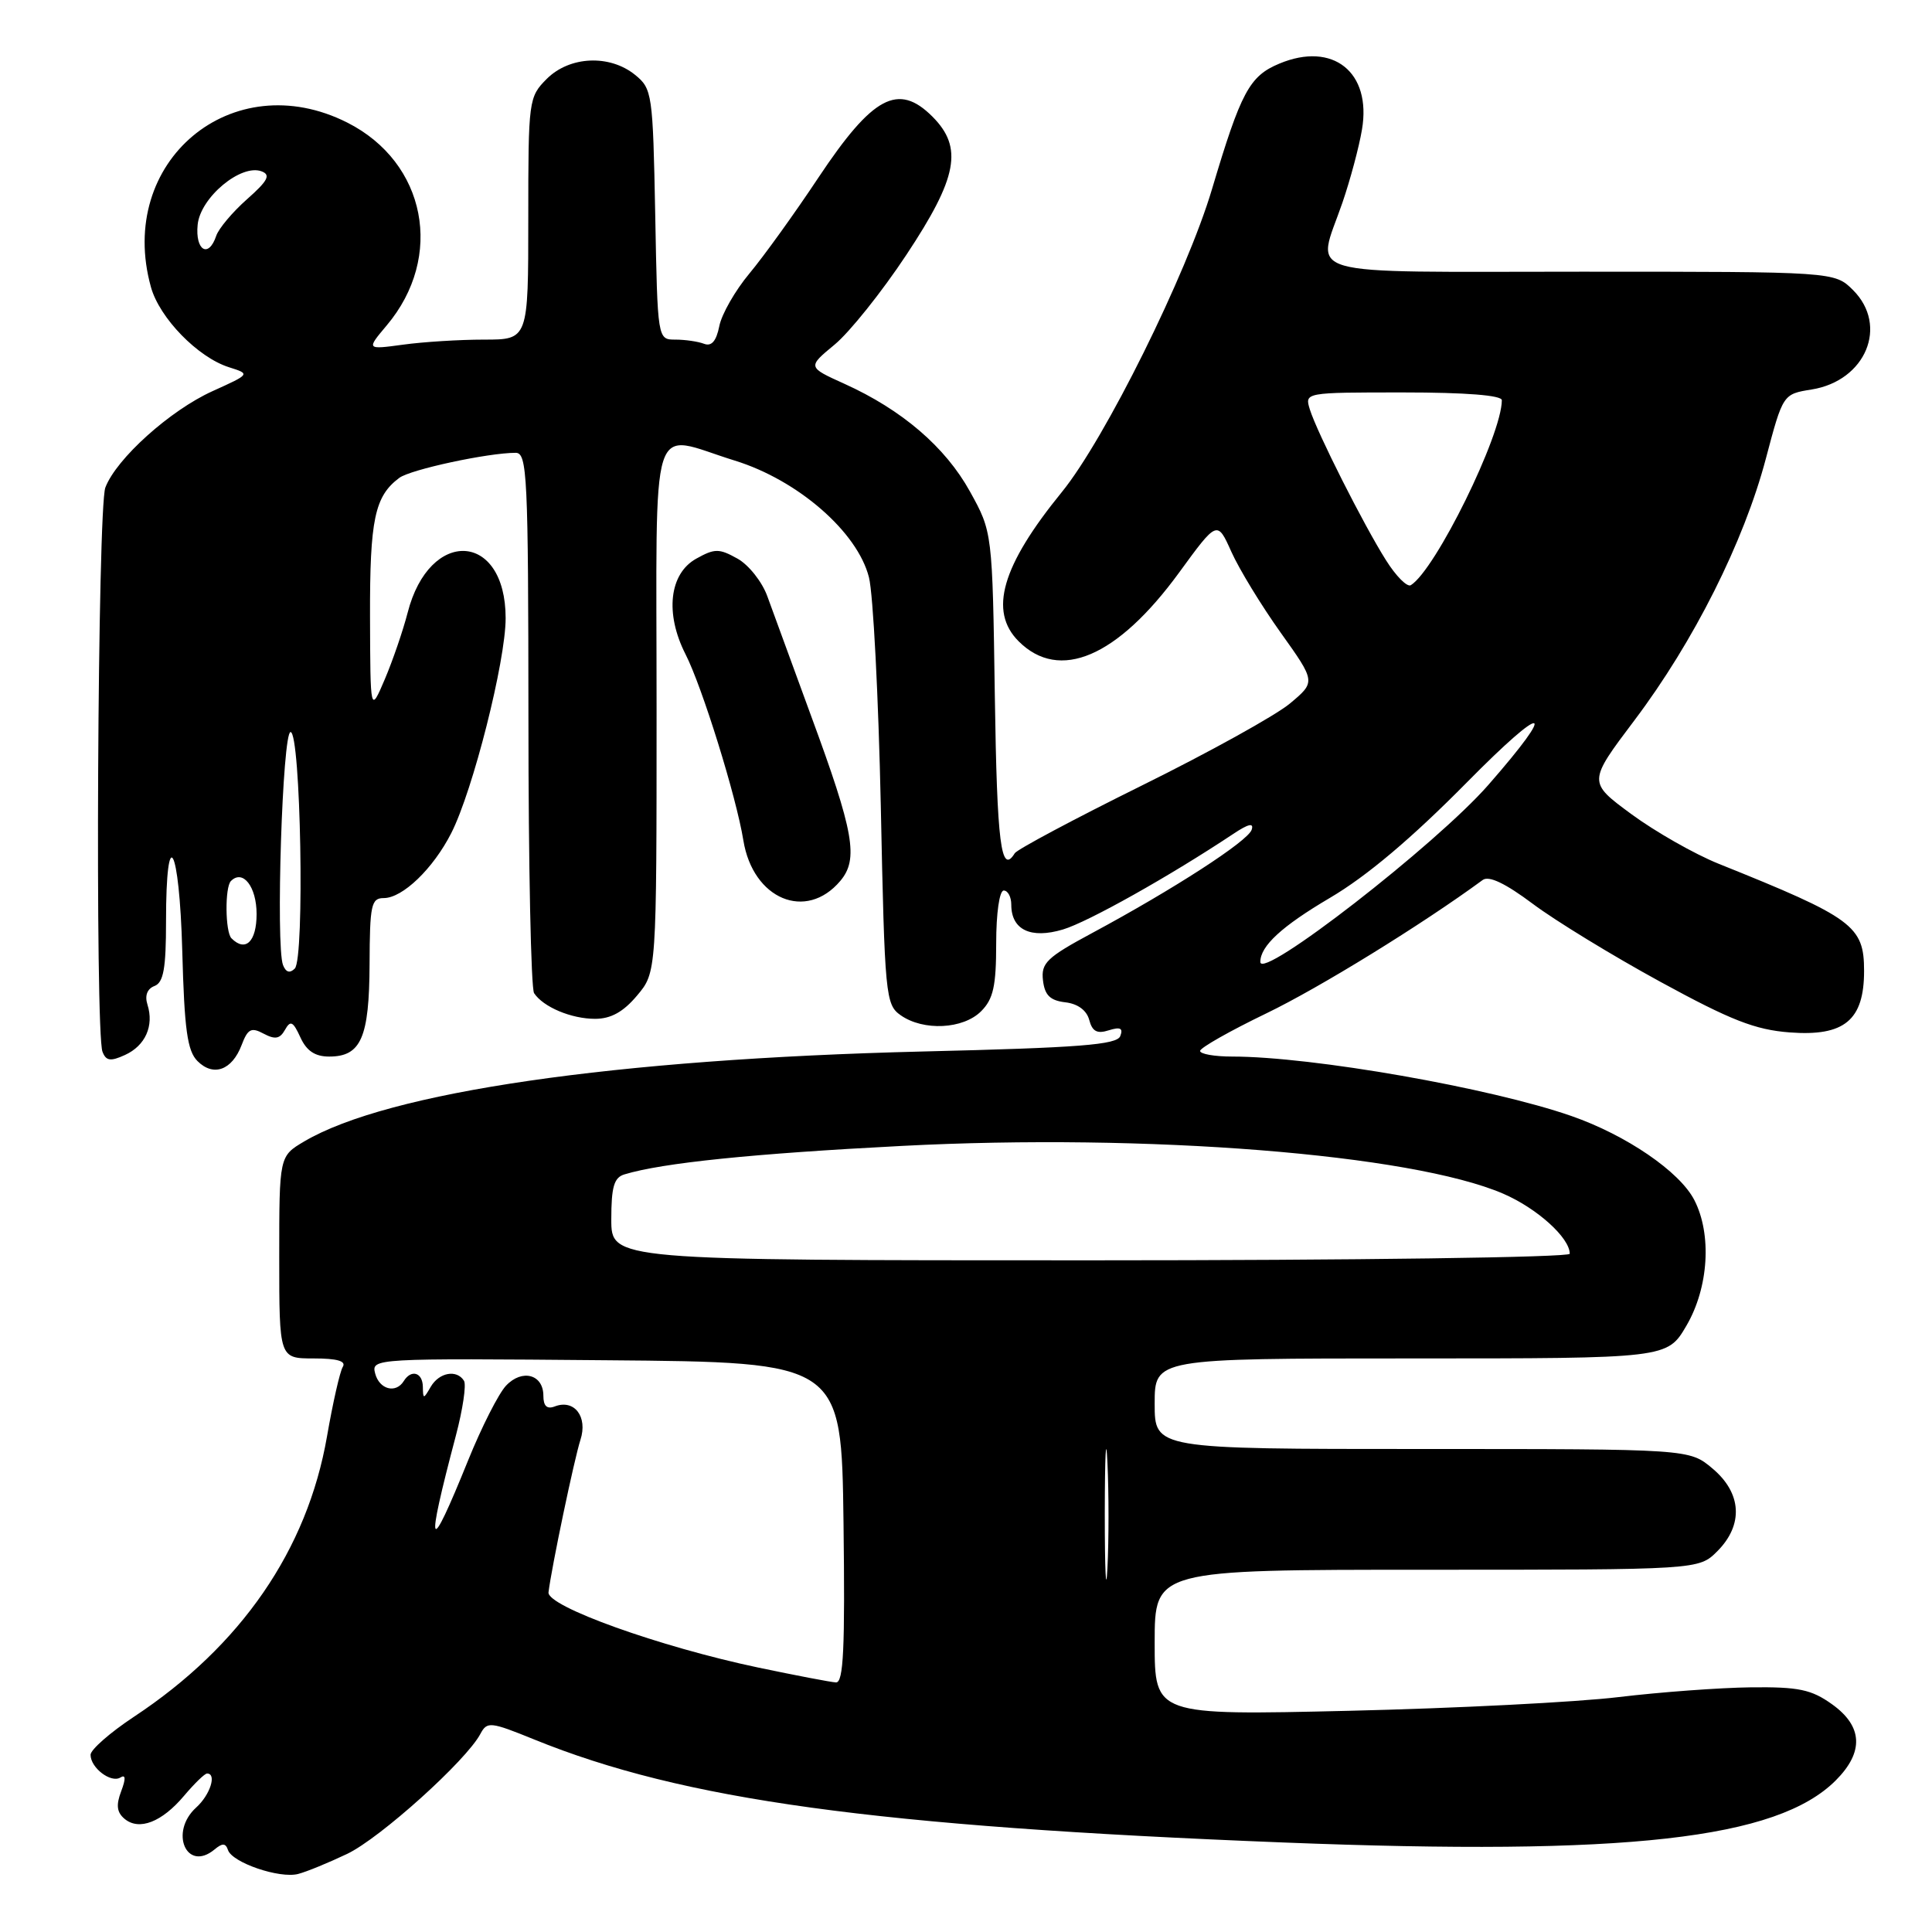 <?xml version="1.0" encoding="UTF-8" standalone="no"?>
<!DOCTYPE svg PUBLIC "-//W3C//DTD SVG 1.1//EN" "http://www.w3.org/Graphics/SVG/1.1/DTD/svg11.dtd" >
<svg xmlns="http://www.w3.org/2000/svg" xmlns:xlink="http://www.w3.org/1999/xlink" version="1.1" viewBox="0 0 256 256">
 <g >
 <path fill="currentColor"
d=" M 46.00 245.65 C 50.38 243.56 61.80 233.27 63.66 229.74 C 64.54 228.09 64.98 228.13 70.76 230.48 C 90.54 238.52 115.86 242.00 170.08 244.14 C 215.57 245.93 235.46 243.69 243.24 235.92 C 247.01 232.15 246.84 228.74 242.75 225.82 C 240.01 223.86 238.32 223.51 232.00 223.58 C 227.88 223.63 220.00 224.21 214.50 224.87 C 209.00 225.54 192.91 226.36 178.75 226.69 C 153.00 227.29 153.00 227.29 153.00 217.65 C 153.00 208.00 153.00 208.00 189.05 208.00 C 225.09 208.00 225.09 208.00 227.55 205.55 C 231.04 202.05 230.80 197.85 226.92 194.59 C 223.85 192.00 223.85 192.00 188.42 192.00 C 153.00 192.00 153.00 192.00 153.00 186.00 C 153.00 180.00 153.00 180.00 186.96 180.00 C 220.92 180.00 220.92 180.00 223.46 175.66 C 226.41 170.62 226.85 163.55 224.50 159.00 C 222.56 155.24 215.49 150.41 208.23 147.88 C 197.53 144.15 173.88 140.00 163.28 140.00 C 160.92 140.00 159.01 139.66 159.02 139.25 C 159.03 138.84 162.98 136.60 167.81 134.27 C 174.84 130.88 188.42 122.51 196.47 116.60 C 197.29 116.00 199.48 117.05 203.10 119.76 C 206.07 121.99 213.68 126.64 220.00 130.09 C 229.34 135.19 232.56 136.45 237.14 136.80 C 244.39 137.35 247.00 135.19 247.00 128.65 C 247.00 122.68 245.55 121.61 227.72 114.45 C 224.54 113.17 219.34 110.21 216.17 107.88 C 210.40 103.63 210.40 103.63 216.59 95.42 C 224.43 85.02 231.07 71.80 233.98 60.79 C 236.25 52.22 236.25 52.22 240.05 51.61 C 247.22 50.46 250.26 43.17 245.55 38.45 C 243.09 36.00 243.09 36.00 209.55 36.00 C 171.35 36.00 174.43 36.89 177.88 26.85 C 178.91 23.85 180.08 19.49 180.47 17.16 C 181.76 9.56 176.62 5.46 169.52 8.43 C 165.55 10.08 164.43 12.19 160.59 25.08 C 157.24 36.34 146.41 58.19 140.70 65.20 C 132.73 74.98 130.99 80.99 134.97 84.97 C 140.37 90.37 148.05 87.08 156.23 75.88 C 161.29 68.94 161.29 68.94 163.16 73.11 C 164.19 75.41 167.13 80.23 169.69 83.82 C 174.35 90.35 174.35 90.35 170.92 93.22 C 169.04 94.79 160.20 99.69 151.27 104.10 C 142.34 108.52 134.78 112.55 134.46 113.06 C 132.64 116.01 132.11 111.83 131.82 92.25 C 131.50 70.50 131.50 70.50 128.52 65.12 C 125.26 59.23 119.51 54.30 111.90 50.86 C 106.99 48.64 106.99 48.64 110.58 45.67 C 112.56 44.04 116.84 38.69 120.09 33.78 C 126.90 23.51 127.64 19.55 123.55 15.45 C 119.02 10.92 115.64 12.73 108.46 23.51 C 105.30 28.27 101.18 33.99 99.30 36.24 C 97.42 38.49 95.62 41.63 95.31 43.22 C 94.91 45.21 94.28 45.94 93.28 45.55 C 92.49 45.25 90.78 45.00 89.49 45.00 C 87.13 45.00 87.13 45.00 86.82 28.41 C 86.51 12.36 86.42 11.76 84.14 9.91 C 80.77 7.19 75.48 7.43 72.45 10.45 C 70.05 12.86 70.00 13.25 70.00 28.95 C 70.00 45.00 70.00 45.00 64.14 45.00 C 60.92 45.00 56.09 45.30 53.41 45.67 C 48.54 46.33 48.54 46.33 51.24 43.12 C 58.90 34.03 56.47 21.53 46.03 16.25 C 30.76 8.53 15.37 21.41 20.00 38.04 C 21.13 42.13 26.21 47.35 30.34 48.66 C 33.18 49.56 33.18 49.56 28.16 51.83 C 22.53 54.38 15.42 60.77 13.96 64.60 C 12.93 67.30 12.58 136.75 13.58 139.36 C 14.05 140.58 14.64 140.67 16.56 139.79 C 19.26 138.56 20.43 135.93 19.54 133.12 C 19.16 131.93 19.50 131.02 20.47 130.65 C 21.67 130.19 22.00 128.32 22.00 122.09 C 22.00 108.79 23.77 111.98 24.15 125.97 C 24.43 136.43 24.82 139.25 26.17 140.60 C 28.28 142.71 30.74 141.81 32.01 138.49 C 32.83 136.32 33.29 136.08 34.94 136.97 C 36.45 137.77 37.09 137.66 37.76 136.46 C 38.49 135.16 38.83 135.33 39.80 137.45 C 40.62 139.25 41.74 140.00 43.62 140.00 C 47.84 140.00 48.93 137.50 48.97 127.75 C 49.00 119.91 49.19 119.00 50.85 119.00 C 53.35 119.00 57.40 115.10 59.80 110.38 C 62.67 104.73 67.00 87.61 67.00 81.91 C 67.00 70.44 56.90 69.88 54.01 81.20 C 53.40 83.56 52.04 87.53 50.99 90.00 C 49.07 94.50 49.07 94.50 49.03 81.68 C 49.00 68.82 49.65 65.75 52.91 63.32 C 54.40 62.21 64.66 60.00 68.33 60.00 C 69.86 60.00 70.00 63.01 70.02 95.25 C 70.02 114.64 70.36 131.00 70.77 131.60 C 71.99 133.44 75.70 135.00 78.85 135.00 C 80.94 135.00 82.59 134.09 84.41 131.92 C 87.00 128.85 87.00 128.85 87.00 93.92 C 87.00 53.89 85.87 57.48 97.36 61.03 C 105.72 63.61 113.62 70.48 115.14 76.50 C 115.70 78.70 116.40 92.33 116.71 106.78 C 117.23 132.01 117.34 133.12 119.35 134.53 C 122.36 136.64 127.62 136.38 130.00 134.00 C 131.62 132.38 132.00 130.67 132.00 125.00 C 132.00 121.00 132.43 118.00 133.00 118.00 C 133.55 118.00 134.00 118.84 134.00 119.88 C 134.00 123.21 136.58 124.44 140.85 123.16 C 144.19 122.16 155.02 116.08 163.41 110.50 C 165.43 109.15 166.17 108.99 165.85 109.95 C 165.35 111.46 155.52 117.82 144.70 123.64 C 138.71 126.86 137.93 127.61 138.20 129.90 C 138.43 131.87 139.14 132.57 141.15 132.81 C 142.81 133.00 143.99 133.87 144.33 135.15 C 144.73 136.67 145.37 137.02 146.92 136.52 C 148.45 136.04 148.85 136.24 148.44 137.29 C 148.00 138.44 143.05 138.83 122.20 139.33 C 81.45 140.33 51.42 144.69 40.32 151.24 C 37.00 153.20 37.00 153.20 37.00 166.60 C 37.00 180.00 37.00 180.00 41.56 180.00 C 44.68 180.00 45.90 180.35 45.42 181.12 C 45.04 181.74 44.10 185.89 43.33 190.33 C 40.72 205.36 31.95 218.10 17.75 227.48 C 14.59 229.57 12.00 231.84 12.00 232.52 C 12.00 234.25 14.70 236.30 15.95 235.53 C 16.66 235.09 16.69 235.68 16.05 237.37 C 15.36 239.19 15.48 240.15 16.51 241.01 C 18.44 242.61 21.45 241.44 24.39 237.95 C 25.76 236.33 27.12 235.00 27.44 235.00 C 28.75 235.00 27.85 237.83 26.00 239.50 C 22.40 242.76 24.72 248.13 28.42 245.07 C 29.47 244.19 29.90 244.21 30.21 245.14 C 30.77 246.81 37.04 248.95 39.50 248.31 C 40.60 248.03 43.52 246.83 46.00 245.65 Z  M 111.34 116.73 C 113.79 113.83 113.17 110.31 107.46 94.82 C 104.97 88.04 102.37 80.93 101.68 79.02 C 100.99 77.10 99.21 74.85 97.72 74.02 C 95.28 72.66 94.71 72.66 92.25 74.03 C 88.68 76.02 88.09 81.29 90.83 86.68 C 93.04 91.00 97.56 105.55 98.50 111.36 C 99.77 119.16 106.81 122.10 111.34 116.73 Z  M 100.47 220.96 C 87.44 218.22 72.46 212.85 72.68 210.99 C 73.08 207.69 76.09 193.33 76.91 190.79 C 77.91 187.72 76.10 185.36 73.51 186.36 C 72.47 186.76 72.00 186.31 72.00 184.94 C 72.00 182.11 69.18 181.35 67.05 183.61 C 66.07 184.65 63.81 189.10 62.03 193.50 C 56.75 206.55 56.32 205.67 60.41 190.21 C 61.32 186.76 61.81 183.49 61.48 182.96 C 60.53 181.43 58.19 181.85 57.08 183.75 C 56.11 185.42 56.06 185.42 56.03 183.75 C 56.00 181.85 54.49 181.40 53.50 183.00 C 52.45 184.69 50.26 184.11 49.71 181.99 C 49.19 179.99 49.54 179.97 80.34 180.24 C 111.50 180.50 111.50 180.50 111.77 201.75 C 111.98 218.43 111.77 222.98 110.77 222.93 C 110.07 222.89 105.43 222.00 100.47 220.96 Z  M 146.39 200.50 C 146.40 192.80 146.55 189.78 146.74 193.79 C 146.93 197.81 146.93 204.11 146.74 207.79 C 146.55 211.48 146.39 208.20 146.39 200.50 Z  M 81.00 161.57 C 81.00 157.26 81.36 156.02 82.75 155.61 C 87.76 154.09 99.72 152.86 119.50 151.84 C 152.00 150.15 186.99 152.93 199.16 158.16 C 203.66 160.10 208.00 164.01 208.00 166.13 C 208.00 166.61 179.57 167.00 144.50 167.00 C 81.00 167.00 81.00 167.00 81.00 161.57 Z  M 37.50 127.87 C 36.52 125.30 37.43 96.99 38.50 97.00 C 39.85 97.00 40.39 127.01 39.06 128.34 C 38.40 129.00 37.88 128.84 37.50 127.87 Z  M 167.00 127.46 C 167.00 125.35 169.85 122.73 176.21 118.98 C 181.11 116.10 187.08 111.06 194.44 103.60 C 204.86 93.04 206.58 93.30 197.21 104.01 C 190.30 111.91 167.00 130.00 167.00 127.46 Z  M 30.67 124.33 C 29.84 123.50 29.78 117.55 30.60 116.74 C 32.18 115.15 34.00 117.49 34.00 121.11 C 34.00 124.78 32.53 126.20 30.67 124.33 Z  M 183.65 74.23 C 180.68 69.53 174.52 57.32 173.56 54.25 C 172.87 52.00 172.87 52.00 185.93 52.00 C 194.24 52.00 199.00 52.38 199.00 53.03 C 199.00 57.65 190.21 75.52 186.94 77.54 C 186.46 77.83 184.98 76.35 183.65 74.23 Z  M 26.19 29.78 C 26.54 26.17 31.95 21.66 34.68 22.71 C 35.90 23.18 35.49 23.96 32.73 26.40 C 30.80 28.11 28.97 30.29 28.65 31.25 C 27.64 34.27 25.85 33.20 26.19 29.78 Z "/>
</g>
</svg>